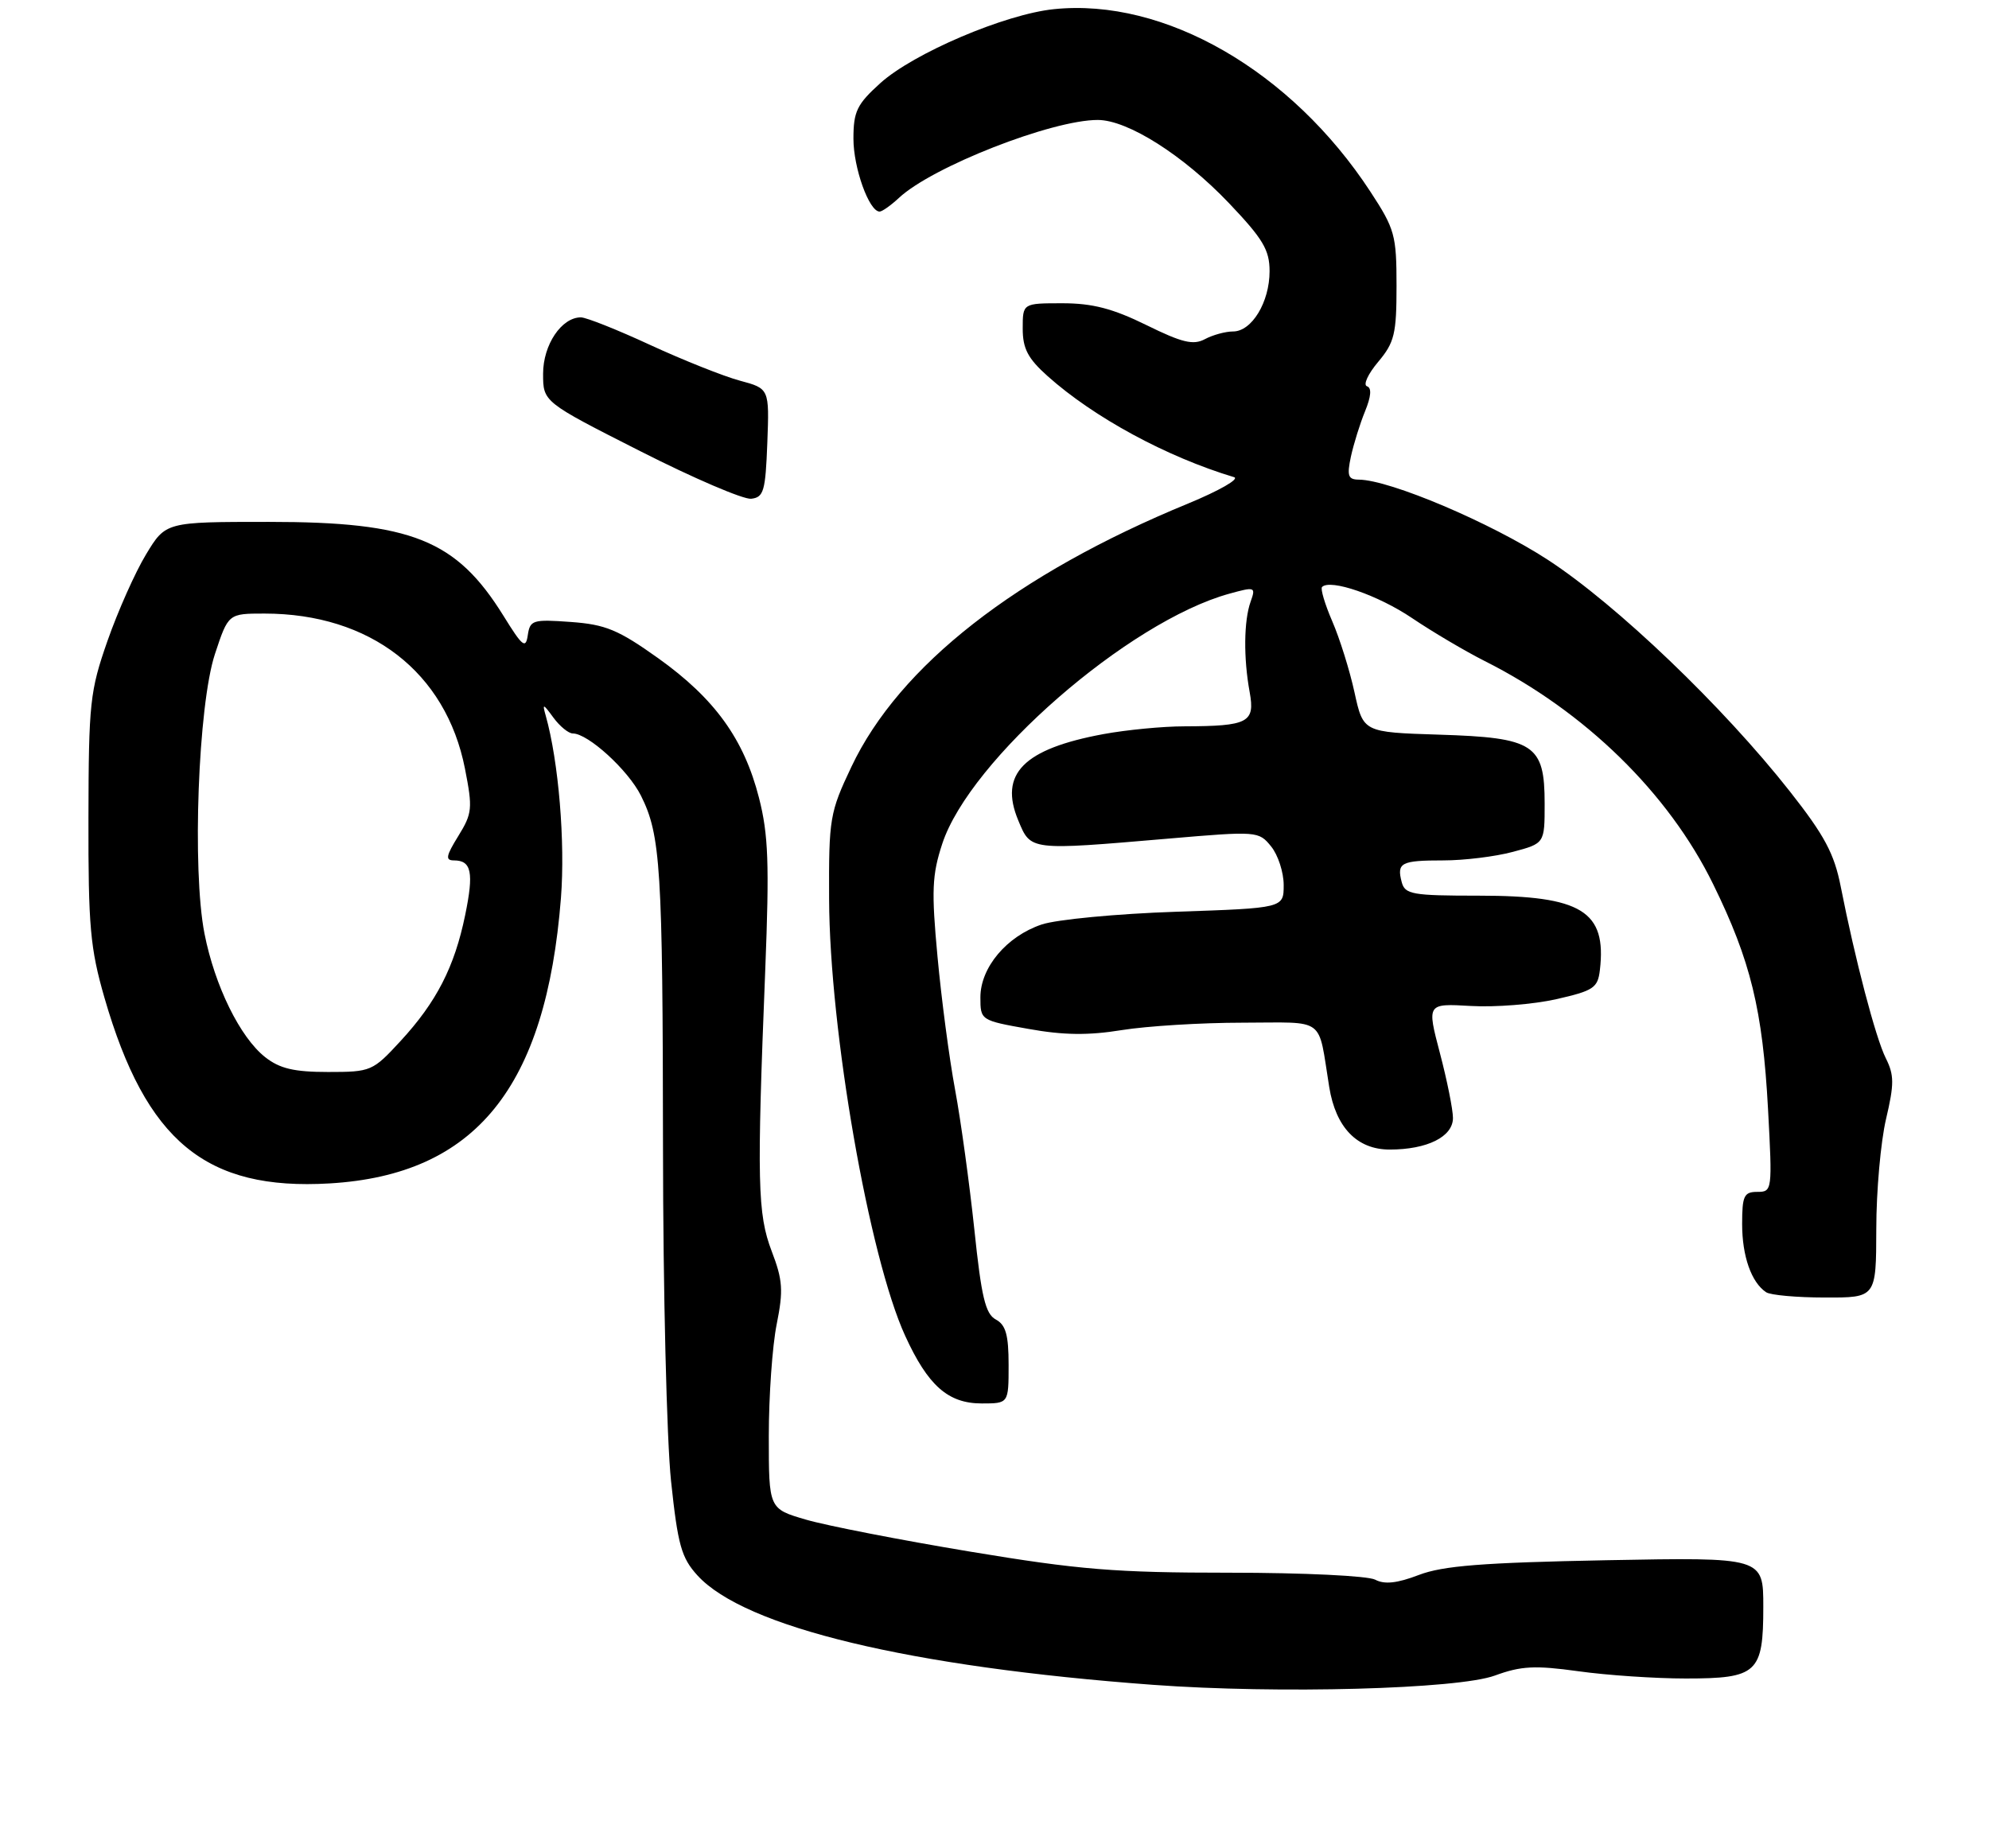<?xml version="1.0" encoding="UTF-8" standalone="no"?>
<!DOCTYPE svg PUBLIC "-//W3C//DTD SVG 1.1//EN" "http://www.w3.org/Graphics/SVG/1.1/DTD/svg11.dtd" >
<svg xmlns="http://www.w3.org/2000/svg" xmlns:xlink="http://www.w3.org/1999/xlink" version="1.1" viewBox="0 0 282 262">
 <g >
 <path fill="currentColor"
d=" M 211.95 237.58 C 215.66 236.22 217.62 236.12 223.77 236.97 C 227.83 237.54 234.68 238.00 239.00 238.00 C 249.16 238.00 250.00 237.22 250.00 227.83 C 250.00 220.81 250.00 220.81 227.75 221.23 C 210.22 221.57 204.58 222.01 201.16 223.32 C 198.08 224.50 196.29 224.69 194.98 223.99 C 193.95 223.44 184.78 223.00 174.32 223.00 C 158.11 223.00 153.01 222.58 137.54 220.01 C 127.67 218.37 117.21 216.33 114.29 215.48 C 109.00 213.94 109.00 213.94 109.00 203.64 C 109.00 197.97 109.50 190.83 110.12 187.76 C 111.08 182.98 110.98 181.51 109.41 177.41 C 107.40 172.13 107.29 167.65 108.50 137.44 C 109.09 122.44 108.94 118.33 107.61 113.13 C 105.48 104.79 101.33 99.05 93.32 93.33 C 87.65 89.29 85.86 88.55 80.93 88.19 C 75.54 87.80 75.15 87.92 74.83 90.06 C 74.54 92.05 74.08 91.68 71.39 87.33 C 64.69 76.53 58.38 74.00 38.12 74.00 C 23.49 74.00 23.49 74.00 20.70 78.62 C 19.16 81.16 16.71 86.67 15.24 90.87 C 12.75 97.99 12.57 99.66 12.54 116.00 C 12.51 131.36 12.79 134.47 14.81 141.47 C 20.70 161.84 29.19 168.84 46.75 167.80 C 67.42 166.57 77.42 154.22 79.53 127.33 C 80.15 119.40 79.20 107.98 77.38 101.50 C 76.87 99.71 76.99 99.74 78.46 101.75 C 79.37 102.99 80.61 104.00 81.21 104.00 C 83.37 104.00 89.05 109.18 90.87 112.81 C 93.67 118.41 93.96 123.01 94.00 162.76 C 94.01 182.96 94.53 204.22 95.14 210.00 C 96.10 219.08 96.61 220.89 98.88 223.38 C 105.57 230.73 129.04 236.36 163.50 238.90 C 181.21 240.20 206.70 239.51 211.95 237.58 Z  M 143.00 193.54 C 143.00 189.28 142.60 187.86 141.19 187.10 C 139.71 186.31 139.14 183.90 138.14 174.31 C 137.45 167.82 136.23 158.90 135.41 154.50 C 134.59 150.10 133.47 141.62 132.92 135.65 C 132.05 126.32 132.14 124.07 133.59 119.65 C 137.49 107.73 160.00 88.12 174.30 84.18 C 177.95 83.17 178.06 83.22 177.31 85.32 C 176.35 88.01 176.29 93.31 177.18 98.15 C 177.96 102.45 176.98 102.96 167.93 102.99 C 164.87 102.99 159.71 103.49 156.45 104.09 C 145.10 106.19 141.61 109.73 144.37 116.33 C 146.16 120.63 145.89 120.60 165.66 118.91 C 178.26 117.83 178.46 117.85 180.22 120.02 C 181.20 121.23 182.00 123.69 182.00 125.49 C 182.00 128.76 182.00 128.76 166.75 129.28 C 158.36 129.56 149.78 130.38 147.68 131.09 C 142.72 132.76 139.00 137.19 139.00 141.42 C 139.00 144.66 139.04 144.69 145.80 145.89 C 150.79 146.79 154.30 146.83 159.05 146.06 C 162.60 145.49 170.30 145.01 176.17 145.01 C 188.15 145.00 186.81 144.00 188.46 154.15 C 189.39 159.88 192.41 163.00 197.03 163.00 C 202.36 163.00 206.00 161.18 206.00 158.52 C 206.00 157.34 205.17 153.19 204.15 149.32 C 202.30 142.28 202.30 142.28 208.54 142.64 C 211.97 142.84 217.41 142.41 220.64 141.68 C 225.93 140.48 226.53 140.08 226.83 137.56 C 227.81 129.19 224.25 127.00 209.67 127.00 C 200.18 127.00 199.19 126.82 198.73 125.06 C 198.01 122.32 198.64 122.00 204.65 122.00 C 207.58 122.00 212.00 121.46 214.49 120.79 C 219.00 119.59 219.00 119.59 219.00 113.95 C 219.00 105.54 217.53 104.59 204.04 104.17 C 193.28 103.83 193.28 103.83 192.04 98.17 C 191.36 95.05 189.94 90.52 188.89 88.10 C 187.84 85.67 187.19 83.48 187.44 83.23 C 188.61 82.05 195.40 84.40 200.20 87.64 C 203.12 89.61 207.75 92.34 210.50 93.73 C 224.71 100.87 236.56 112.44 242.89 125.37 C 248.21 136.21 249.91 143.19 250.67 157.25 C 251.29 168.81 251.27 169.00 249.15 169.00 C 247.26 169.00 247.00 169.56 247.00 173.57 C 247.00 178.12 248.31 181.84 250.40 183.23 C 251.00 183.64 254.76 183.98 258.75 183.98 C 266.00 184.00 266.00 184.00 266.02 174.25 C 266.02 168.89 266.65 161.88 267.40 158.68 C 268.57 153.70 268.57 152.44 267.36 150.03 C 265.92 147.14 263.01 136.03 260.98 125.72 C 260.06 121.04 258.69 118.47 253.77 112.22 C 244.30 100.18 229.21 85.74 219.47 79.39 C 211.38 74.12 197.07 68.05 192.67 68.01 C 191.13 68.00 190.95 67.48 191.53 64.75 C 191.92 62.96 192.82 60.06 193.54 58.31 C 194.40 56.20 194.50 55.00 193.81 54.77 C 193.24 54.58 193.95 53.03 195.39 51.32 C 197.71 48.56 198.00 47.35 198.00 40.53 C 198.00 33.34 197.76 32.47 194.29 27.17 C 183.08 10.04 165.11 -0.32 149.42 1.30 C 142.49 2.01 129.50 7.55 124.81 11.79 C 121.49 14.79 121.00 15.80 121.00 19.67 C 121.00 23.81 123.22 30.00 124.71 30.00 C 125.07 30.00 126.30 29.13 127.44 28.07 C 132.15 23.65 149.16 16.99 155.65 17.01 C 159.91 17.02 167.78 22.02 174.25 28.81 C 179.07 33.88 180.00 35.43 180.00 38.46 C 180.00 42.84 177.48 47.00 174.82 47.00 C 173.75 47.00 171.95 47.49 170.83 48.09 C 169.19 48.97 167.60 48.59 162.53 46.09 C 157.77 43.75 154.89 43.00 150.63 43.00 C 145.00 43.00 145.00 43.00 145.00 46.59 C 145.00 49.43 145.73 50.83 148.54 53.34 C 155.09 59.19 165.39 64.78 174.97 67.66 C 175.78 67.91 172.85 69.58 168.47 71.39 C 144.10 81.41 127.50 94.40 120.72 108.71 C 117.64 115.21 117.50 116.02 117.55 127.50 C 117.62 146.11 123.22 178.25 128.34 189.42 C 131.57 196.48 134.42 199.00 139.19 199.00 C 143.00 199.00 143.00 199.00 143.00 193.54 Z  M 108.79 62.80 C 109.08 55.10 109.08 55.10 104.88 53.97 C 102.58 53.35 96.87 51.07 92.20 48.92 C 87.54 46.76 83.11 45.00 82.36 45.00 C 79.61 45.00 77.00 48.89 77.00 52.99 C 77.00 56.99 77.00 56.99 90.75 63.96 C 98.31 67.80 105.40 70.84 106.50 70.72 C 108.28 70.52 108.53 69.65 108.79 62.80 Z  M 37.60 149.90 C 34.04 147.10 30.45 139.80 28.99 132.37 C 27.22 123.34 28.09 99.99 30.47 92.75 C 32.37 87.00 32.37 87.00 37.50 87.00 C 52.48 87.00 63.23 95.31 65.92 108.98 C 67.03 114.63 66.96 115.33 64.98 118.54 C 63.23 121.37 63.11 122.00 64.36 122.00 C 66.85 122.00 67.20 123.71 65.95 129.76 C 64.44 137.11 61.88 142.09 56.80 147.60 C 52.84 151.90 52.60 152.00 46.51 152.00 C 41.69 152.00 39.66 151.52 37.60 149.90 Z "/>
</g>
</svg>